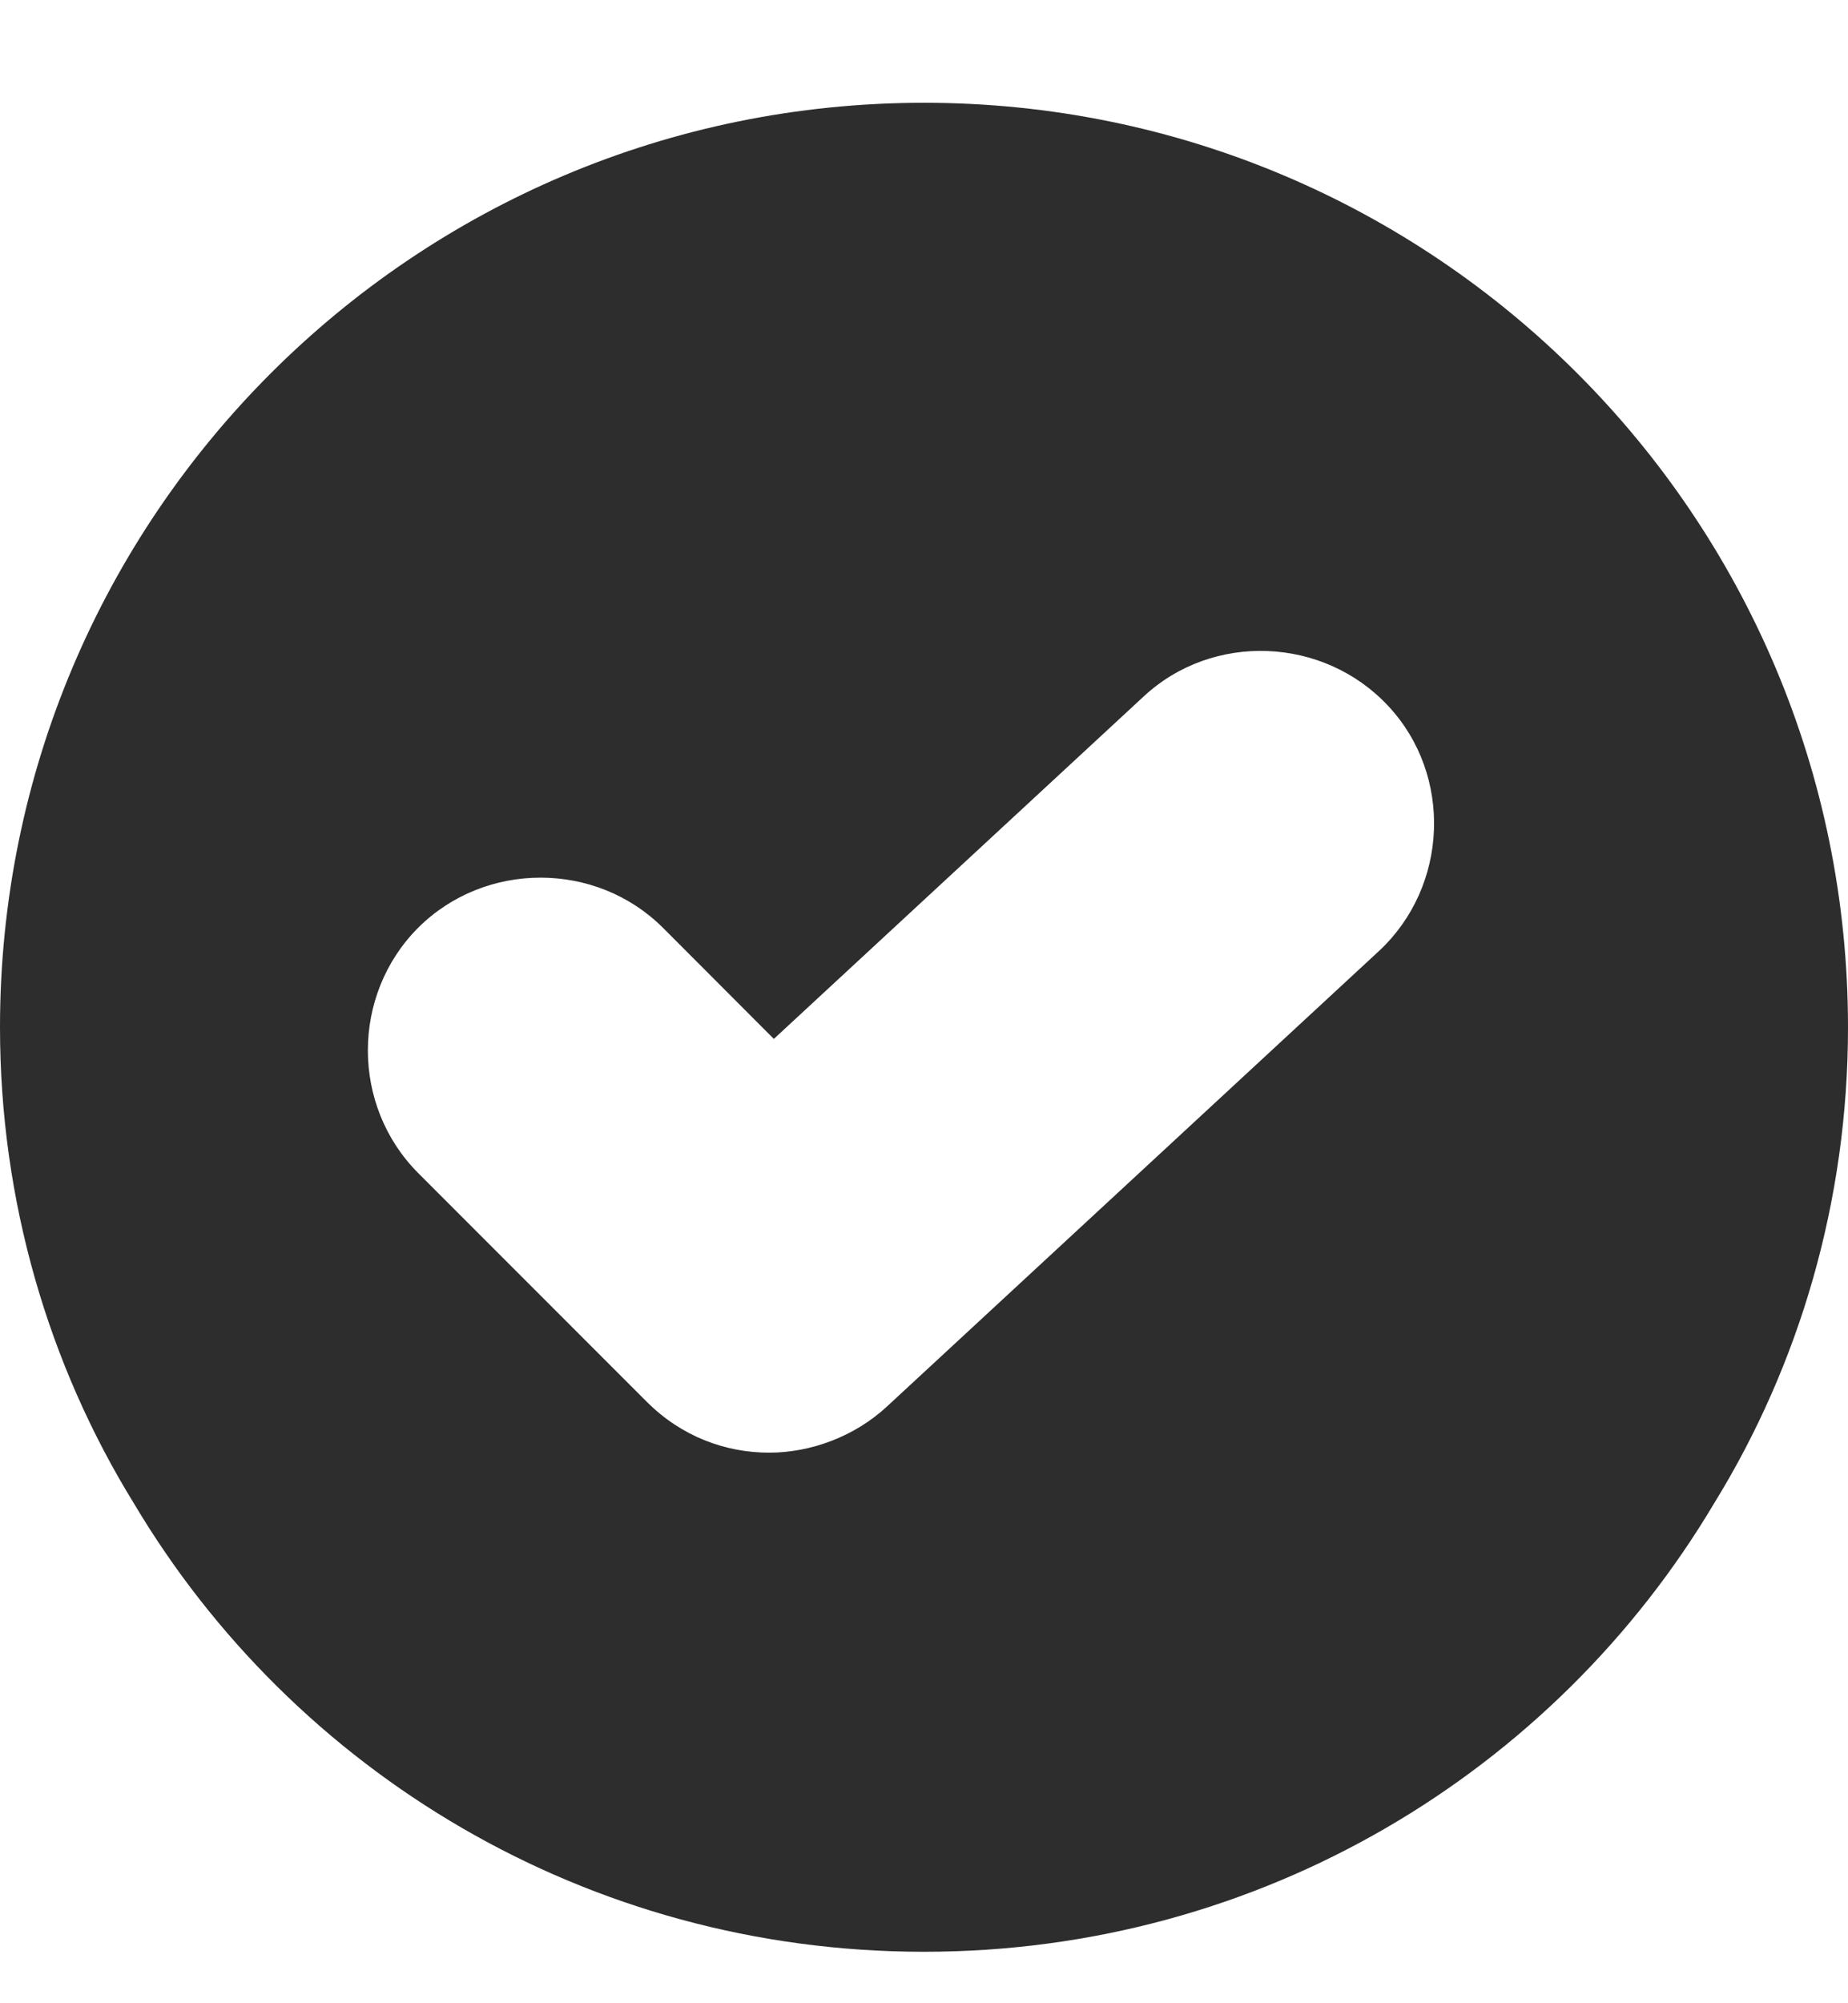<svg width="12" height="13" viewBox="0 0 12 13" fill="none" xmlns="http://www.w3.org/2000/svg">
<path d="M6 0.667C2.685 0.667 0 3.352 0 6.667C0 7.792 0.315 8.857 0.87 9.757C1.905 11.496 3.81 12.666 6 12.666C8.19 12.666 10.095 11.496 11.13 9.757C11.685 8.857 12 7.792 12 6.667C12 3.352 9.315 0.667 6 0.667ZM8.955 6.171L5.76 9.127C5.55 9.322 5.265 9.427 4.995 9.427C4.71 9.427 4.425 9.322 4.2 9.097L2.715 7.612C2.28 7.176 2.28 6.457 2.715 6.021C3.15 5.587 3.87 5.587 4.305 6.021L5.025 6.742L7.425 4.521C7.875 4.101 8.595 4.131 9.015 4.582C9.435 5.032 9.405 5.752 8.955 6.171Z" fill="#2D2D2D"/>
</svg>
